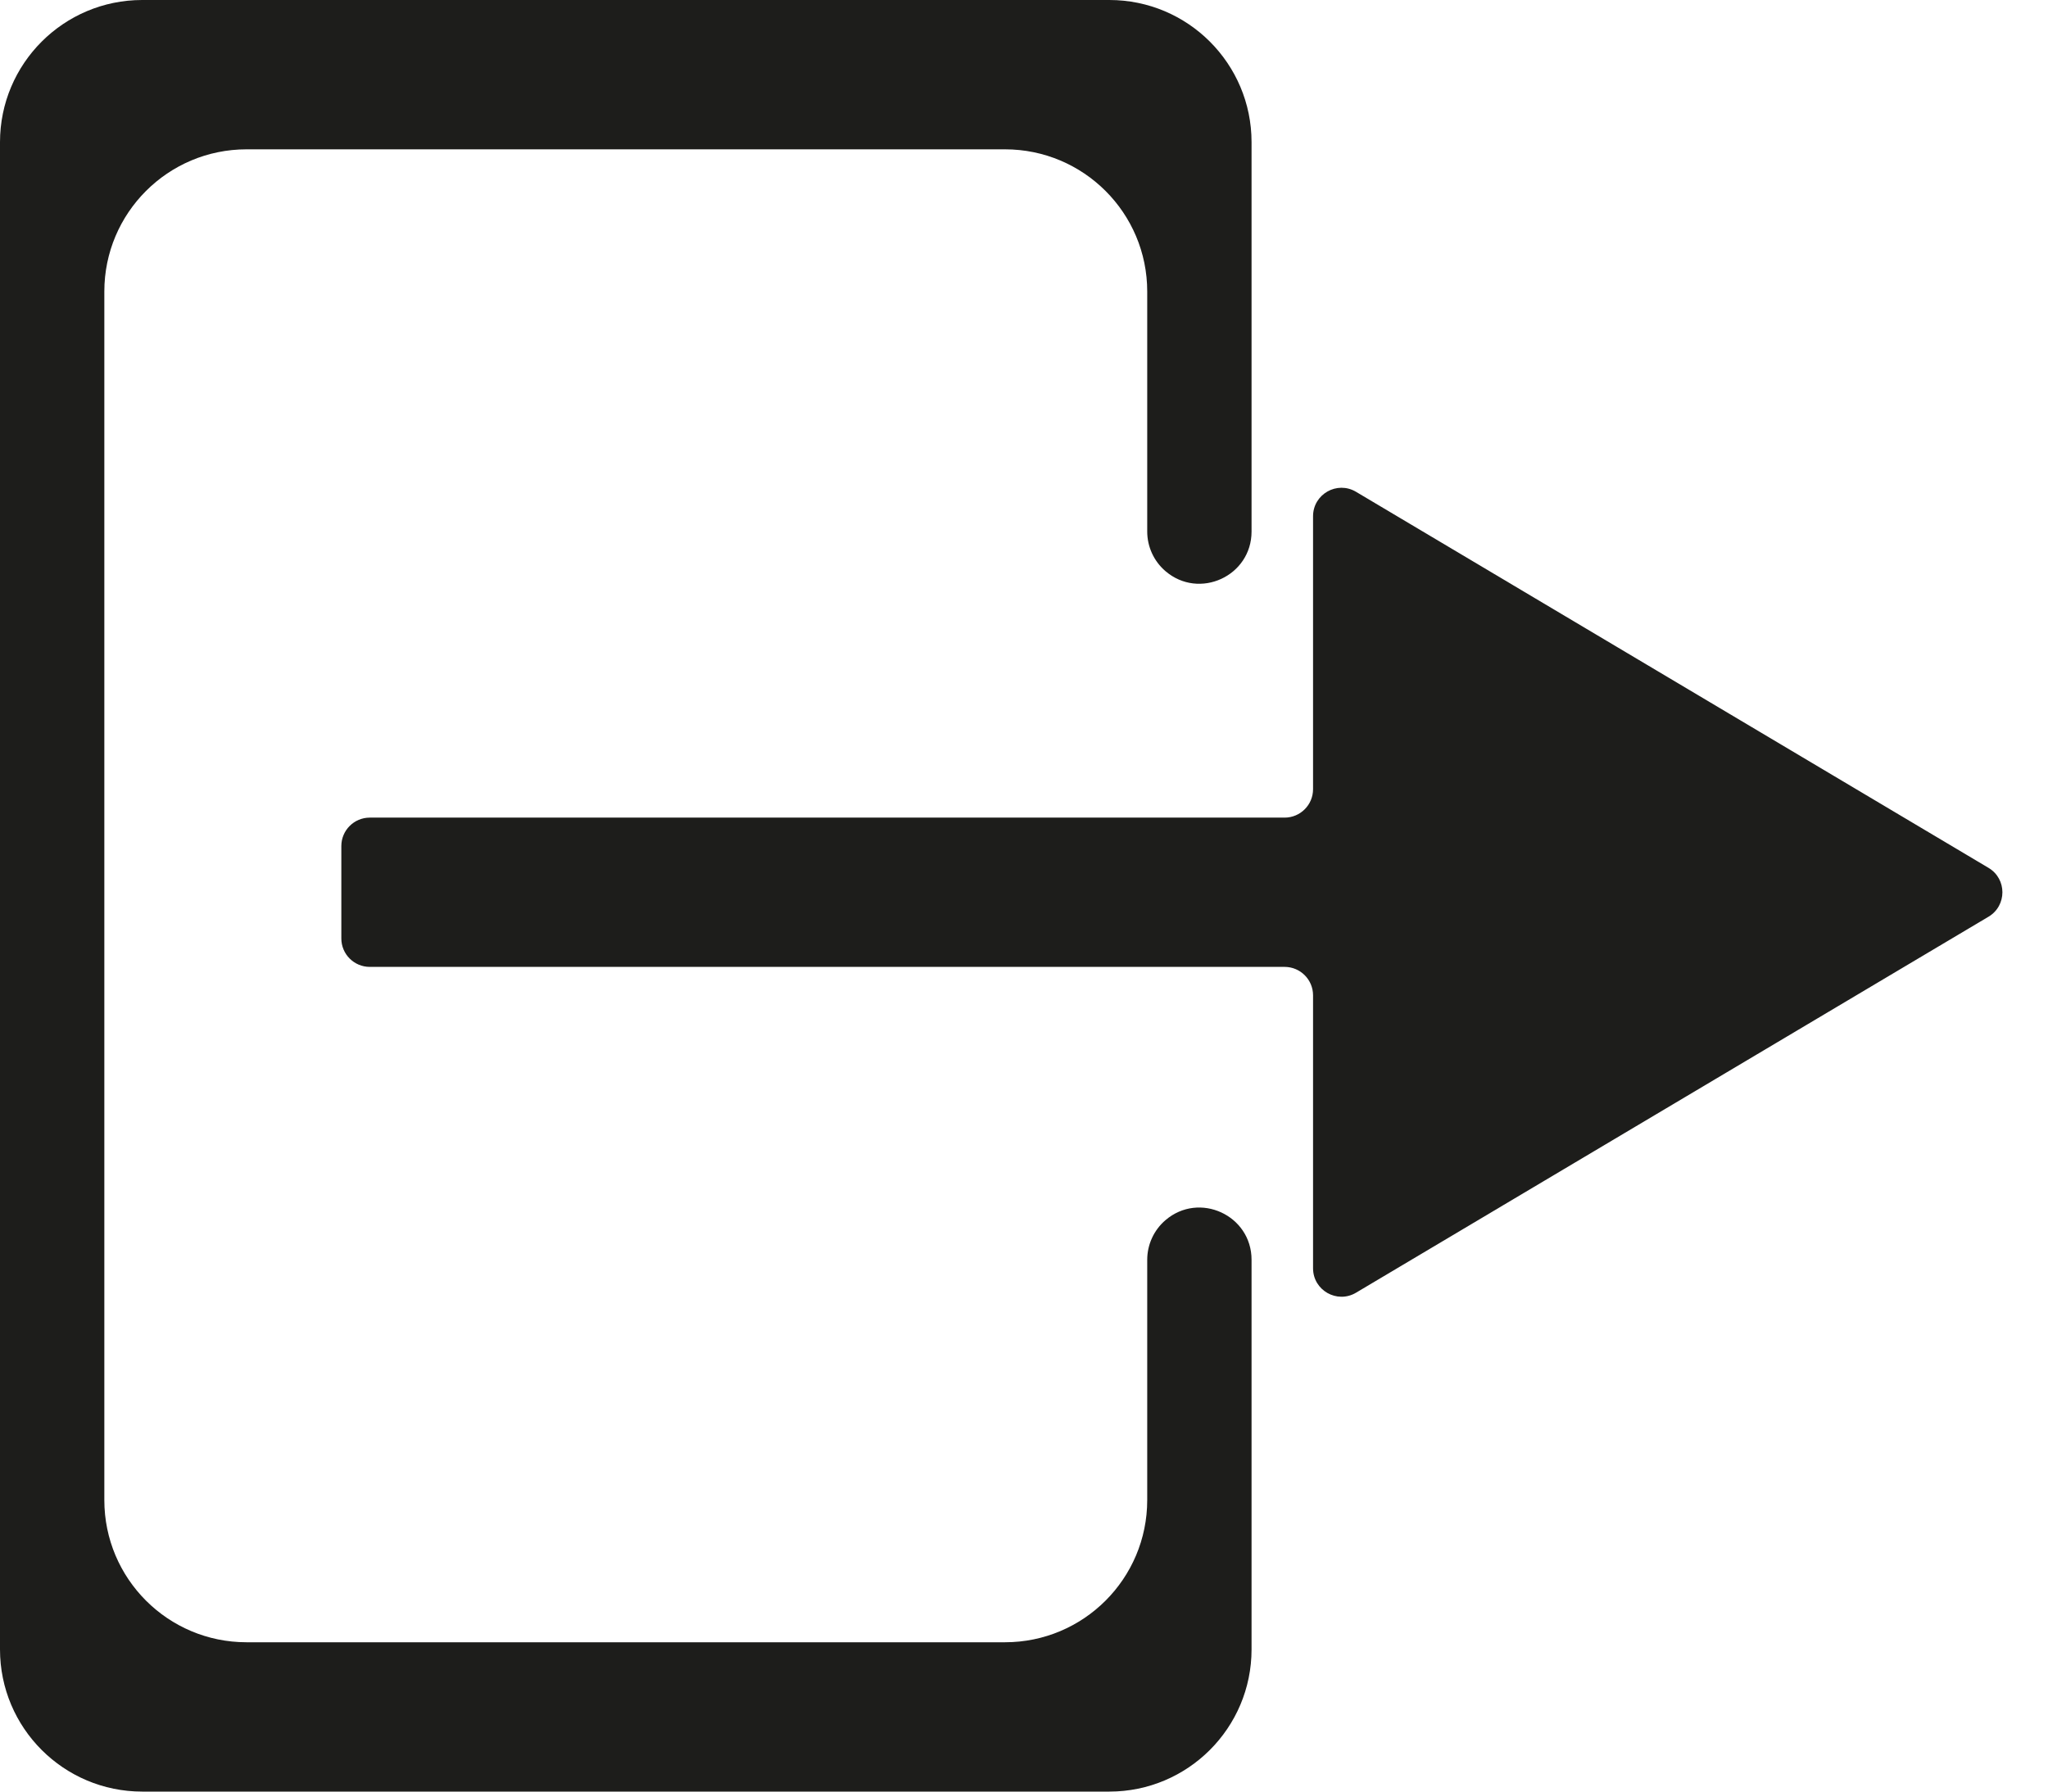 <svg width="72" height="63" viewBox="0 0 72 63" fill="none" xmlns="http://www.w3.org/2000/svg">
<path d="M40.971 20.082C40.566 19.734 40.332 19.226 40.332 18.691V10.251C40.332 7.489 38.094 5.251 35.332 5.251H8.668C5.906 5.251 3.668 7.489 3.668 10.251V52.749C3.668 55.511 5.906 57.749 8.668 57.749H35.332C38.094 57.749 40.332 55.511 40.332 52.749V44.299C40.332 43.764 40.566 43.257 40.971 42.908V42.908C42.16 41.887 44 42.731 44 44.299V58C44 60.761 41.761 63 39 63H5C2.239 63 0 60.761 0 58V5C0 2.239 2.239 0 5 0H39C41.761 0 44 2.239 44 5V18.691C44 20.259 42.16 21.103 40.971 20.082V20.082Z" fill="#1D1D1B"/>
<path d="M69.908 32.236C70.56 31.848 70.56 30.904 69.908 30.517L47.673 17.294C47.006 16.897 46.162 17.378 46.162 18.153V27.751C46.162 28.303 45.714 28.751 45.162 28.751H13C12.448 28.751 12 29.199 12 29.751V33C12 33.552 12.448 34 13 34H45.162C45.714 34 46.162 34.448 46.162 35V44.598C46.162 45.373 47.006 45.854 47.673 45.457L69.908 32.236Z" fill="#1D1D1B"/>
</svg>
